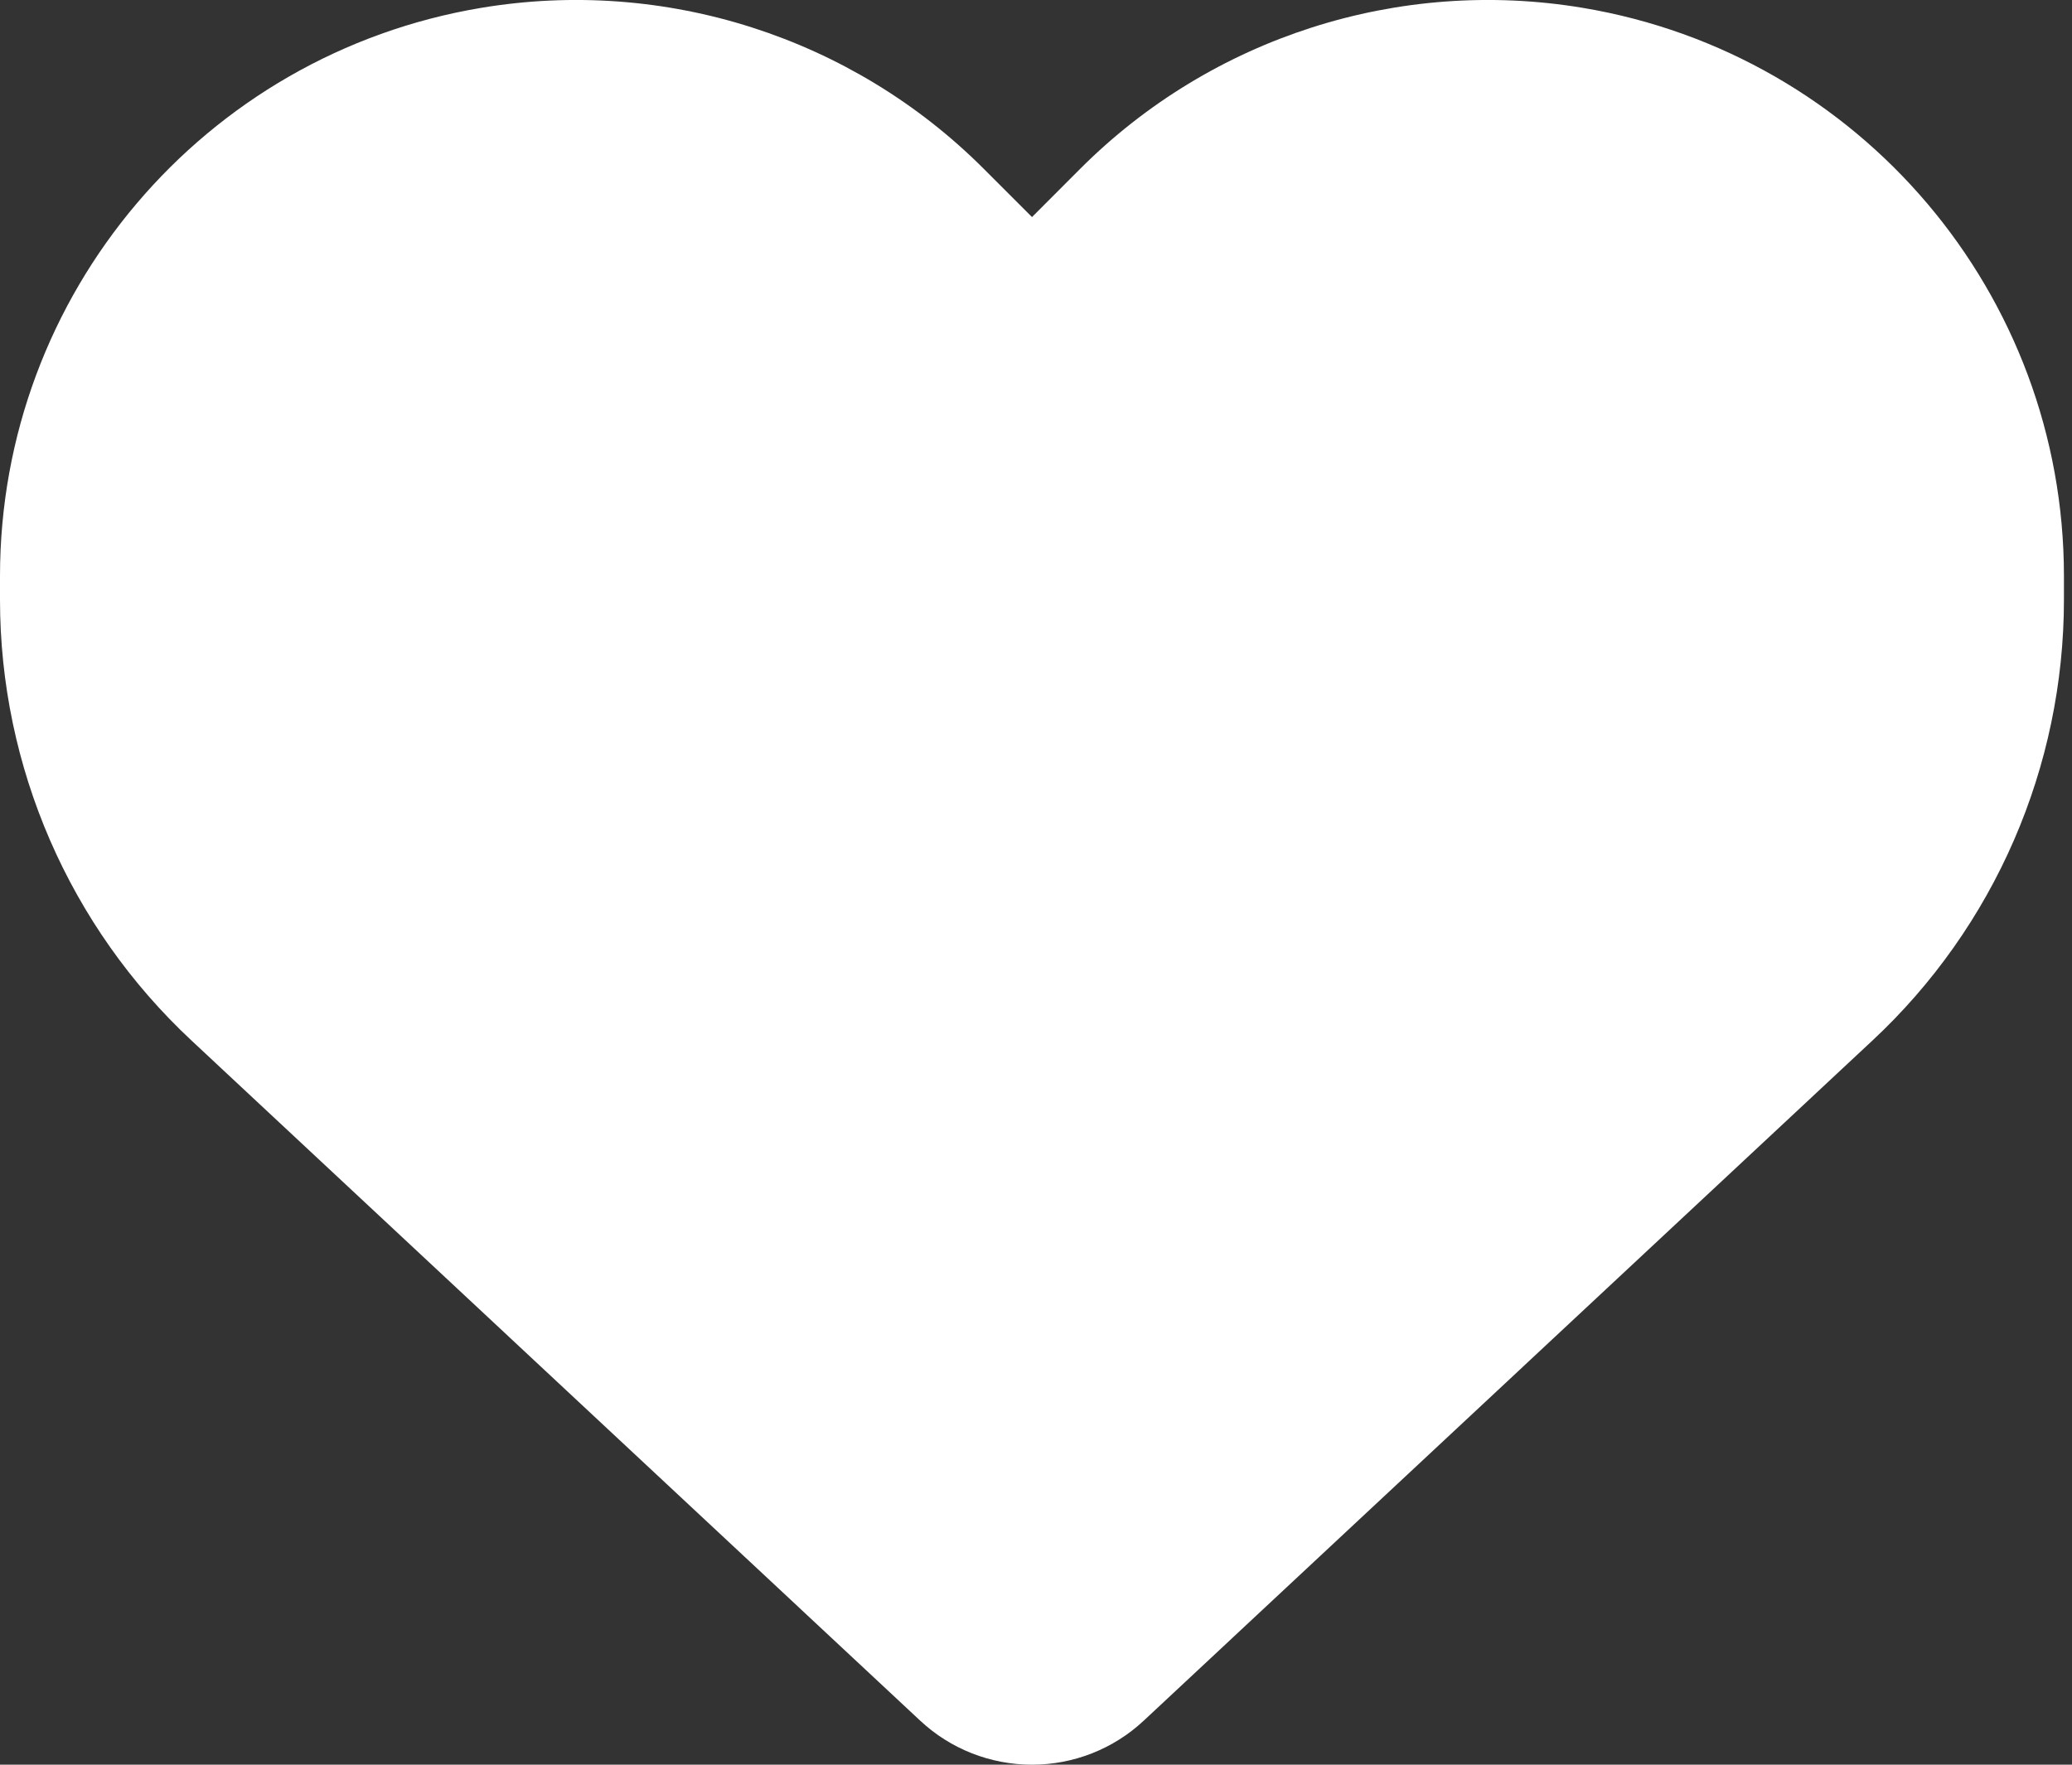 <svg width="27" height="23" viewBox="0 0 27 23" fill="none" xmlns="http://www.w3.org/2000/svg">
<rect x="0" y="0" width="27" height="23" fill="#333333" stroke="none"/>
<path d="M2.5 13.566L11.992 22.427C12.386 22.795 12.906 23 13.448 23C13.989 23 14.509 22.795 14.903 22.427L24.395 13.566C25.992 12.079 26.895 9.994 26.895 7.814V7.509C26.895 3.837 24.242 0.706 20.623 0.102C18.228 -0.297 15.79 0.486 14.078 2.198L13.448 2.829L12.817 2.198C11.105 0.486 8.667 -0.297 6.272 0.102C2.653 0.706 0 3.837 0 7.509V7.814C0 9.994 0.904 12.079 2.5 13.566Z" fill="white"/>
</svg>
